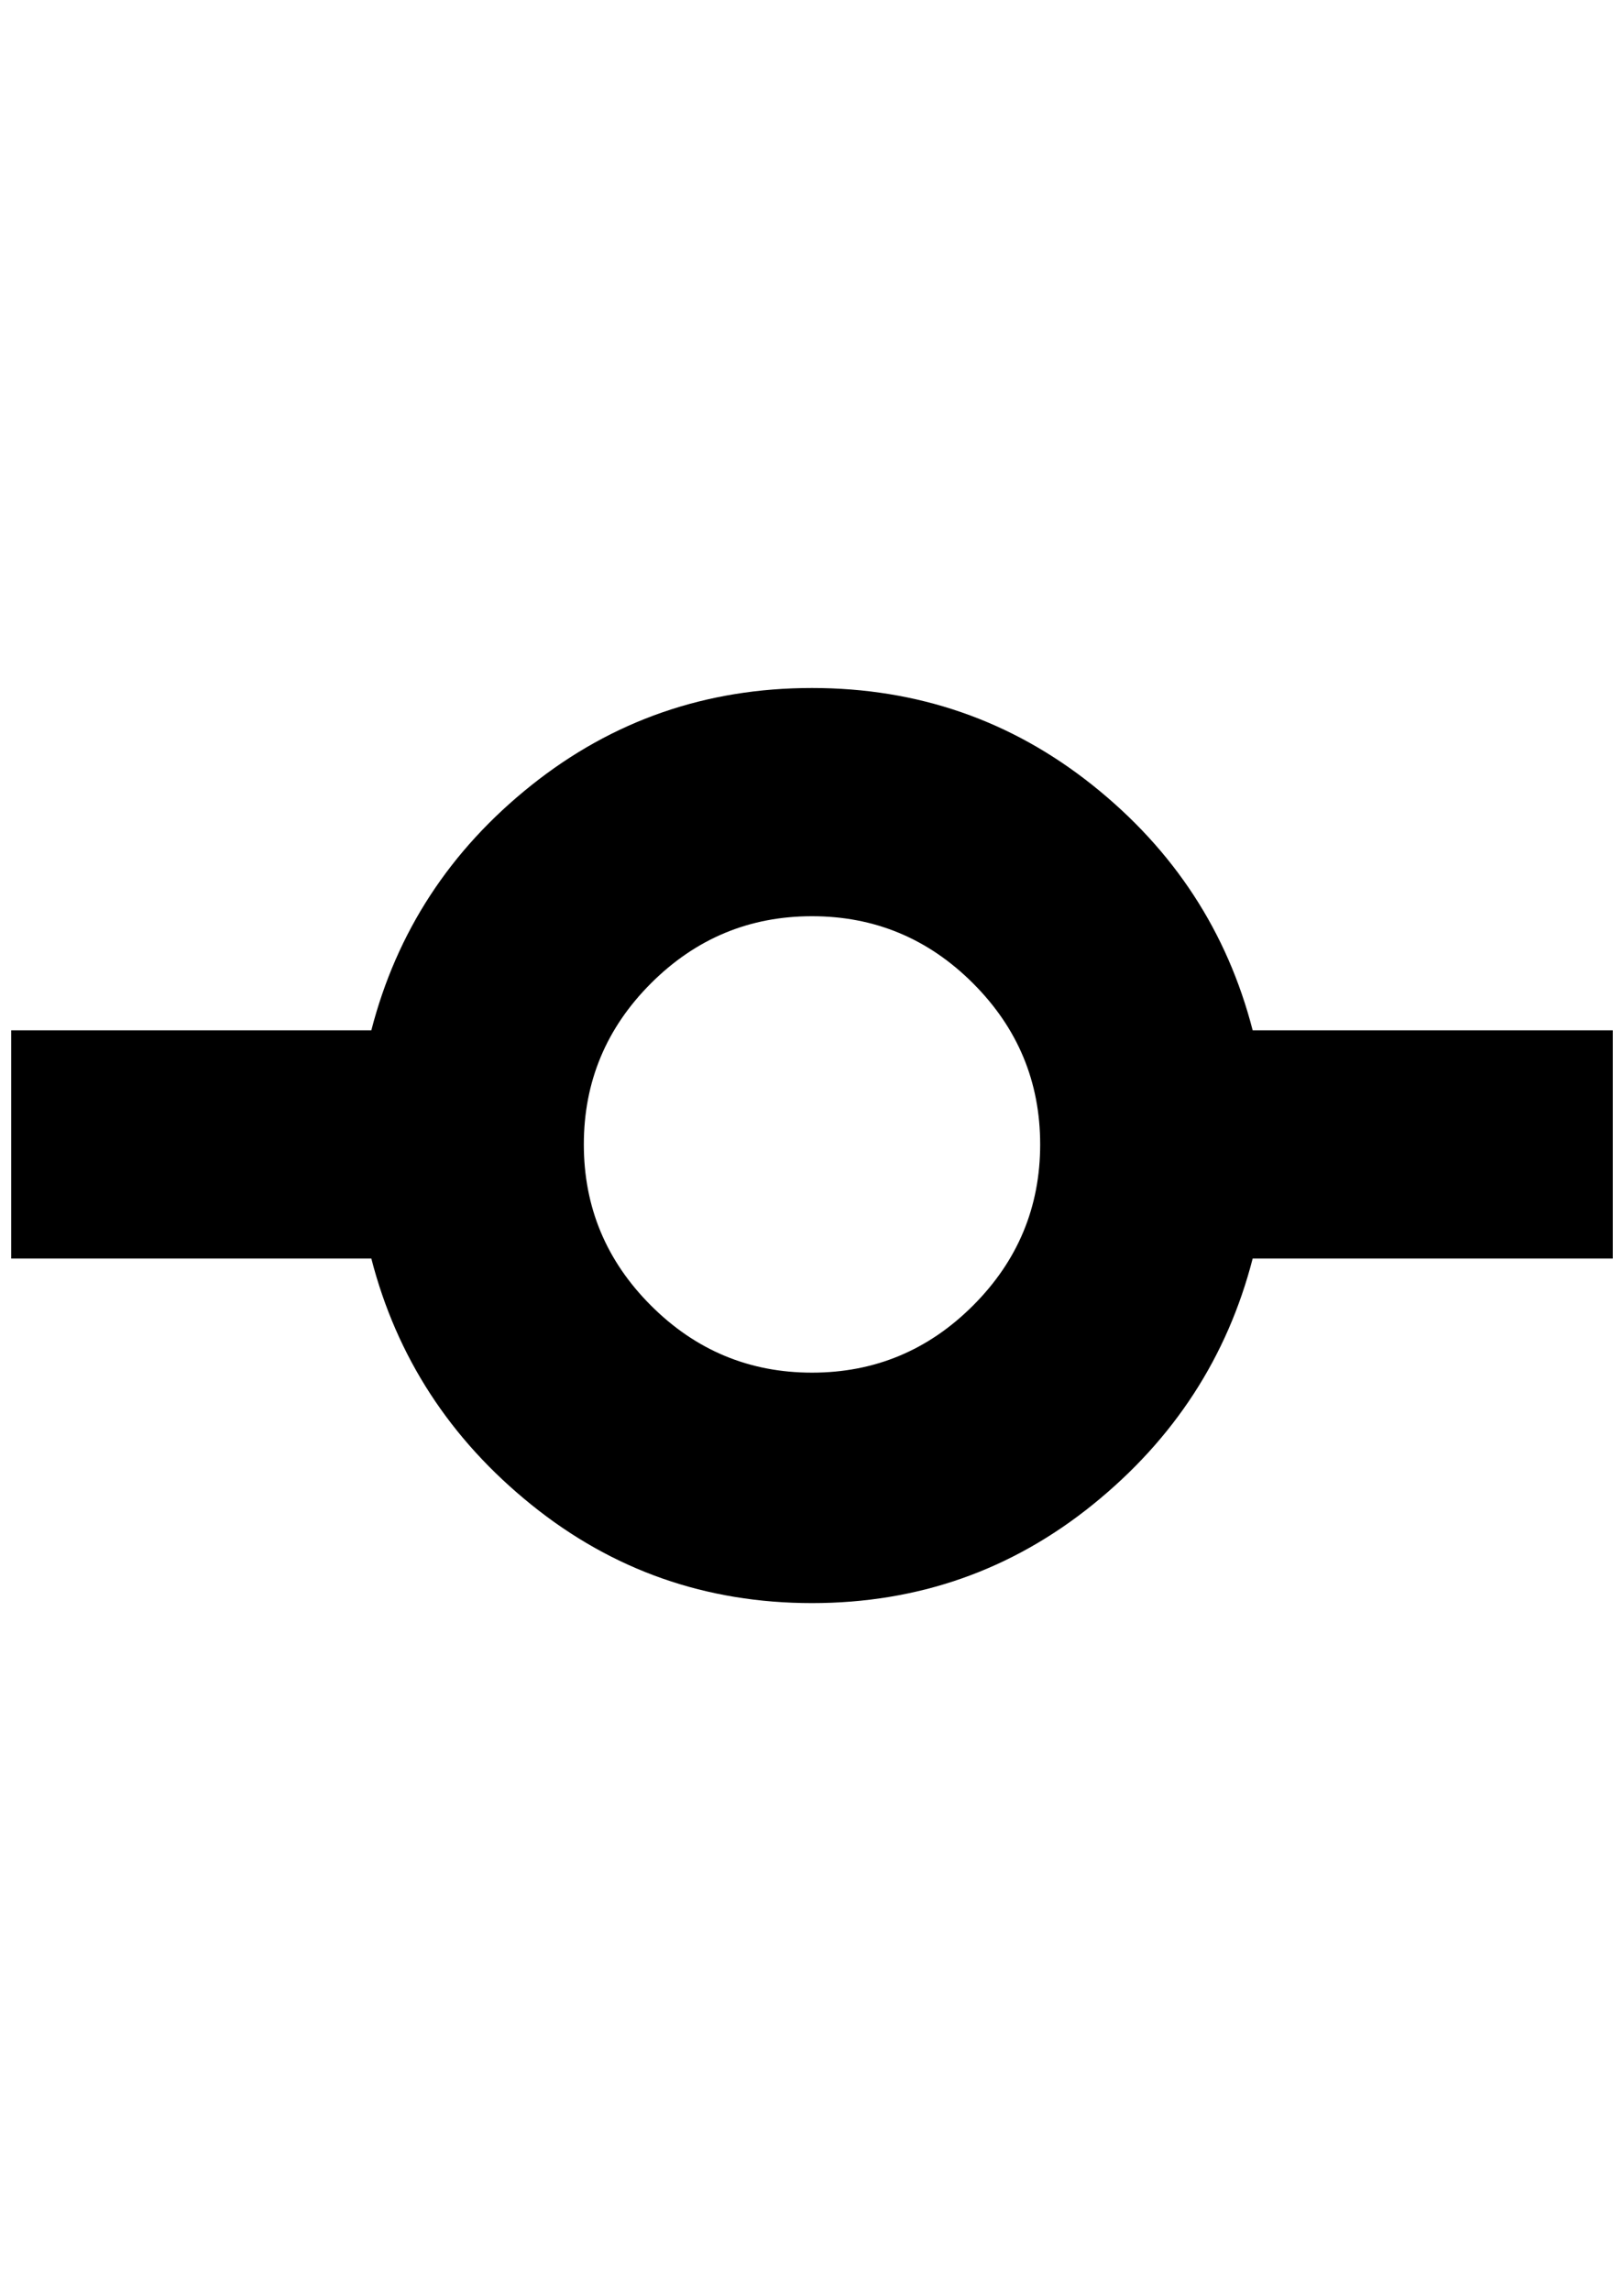 <?xml version="1.0" standalone="no"?>
<!DOCTYPE svg PUBLIC "-//W3C//DTD SVG 1.1//EN" "http://www.w3.org/Graphics/SVG/1.1/DTD/svg11.dtd" >
<svg xmlns="http://www.w3.org/2000/svg" xmlns:xlink="http://www.w3.org/1999/xlink" version="1.1" viewBox="-10 0 1452 2048">
   <path fill="currentColor"
d="M1110 921q-34 -132 -143 -219t-251 -87t-251 87t-143 219h-322v204h322q34 132 143 220t251 88t251 -88t143 -220h322v-204h-322zM716 1227q-84 0 -144 -60t-60 -144t60 -144t144 -60t144 60t60 144t-60 144t-144 60z" />
</svg>
